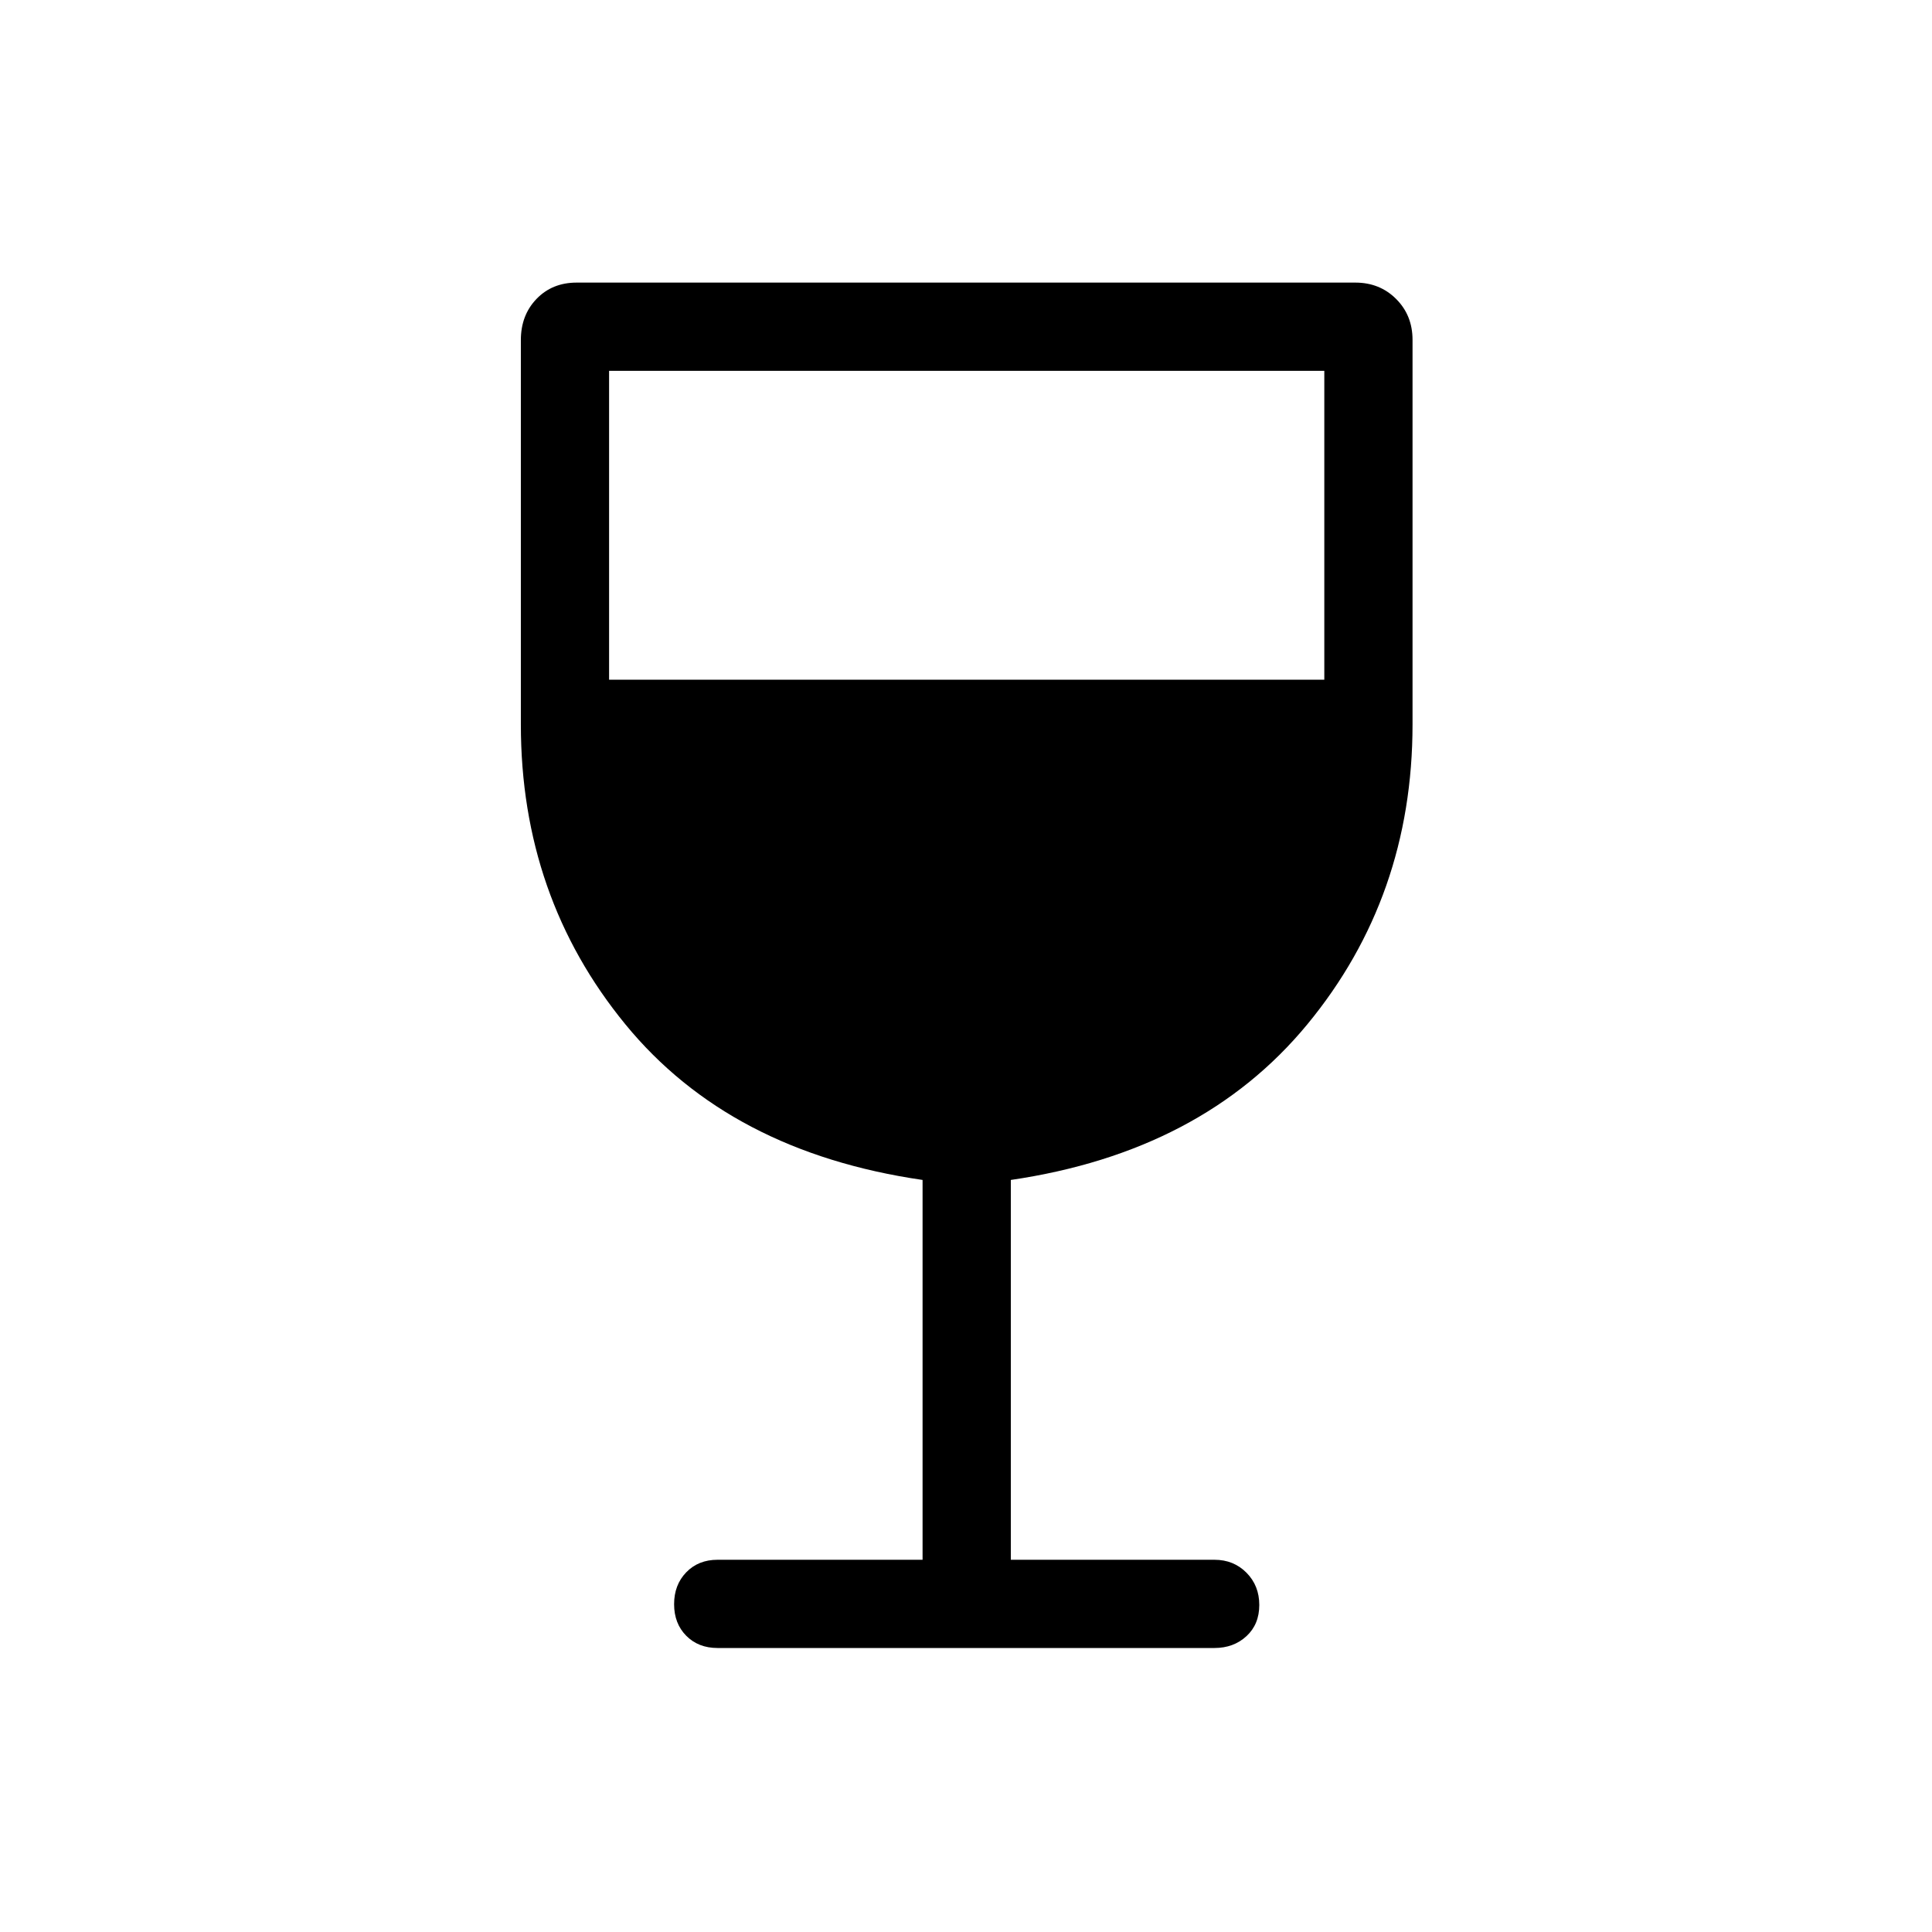 <svg xmlns="http://www.w3.org/2000/svg" height="48" viewBox="0 -960 960 960" width="48"><path d="M458.42-184.96v-188.73q-95.73-13.93-147.67-77.32Q258.81-514.4 258.81-600v-191q0-12.39 7.79-20.48 7.8-8.1 19.94-8.1h386.92q12.14 0 20.28 8.14t8.14 20.29V-600q0 85.6-52.28 148.99-52.29 63.39-147.33 77.32v188.73h101.19q9.53 0 15.9 6.42 6.37 6.43 6.37 16.04t-6.37 15.5q-6.37 5.88-15.9 5.88H356.54q-9.53 0-15.55-6.08-6.03-6.08-6.03-15.69t6.03-15.84q6.02-6.23 15.55-6.23h101.88ZM302.65-622.27h355.39v-153.46H302.65v153.46Z"/></svg>